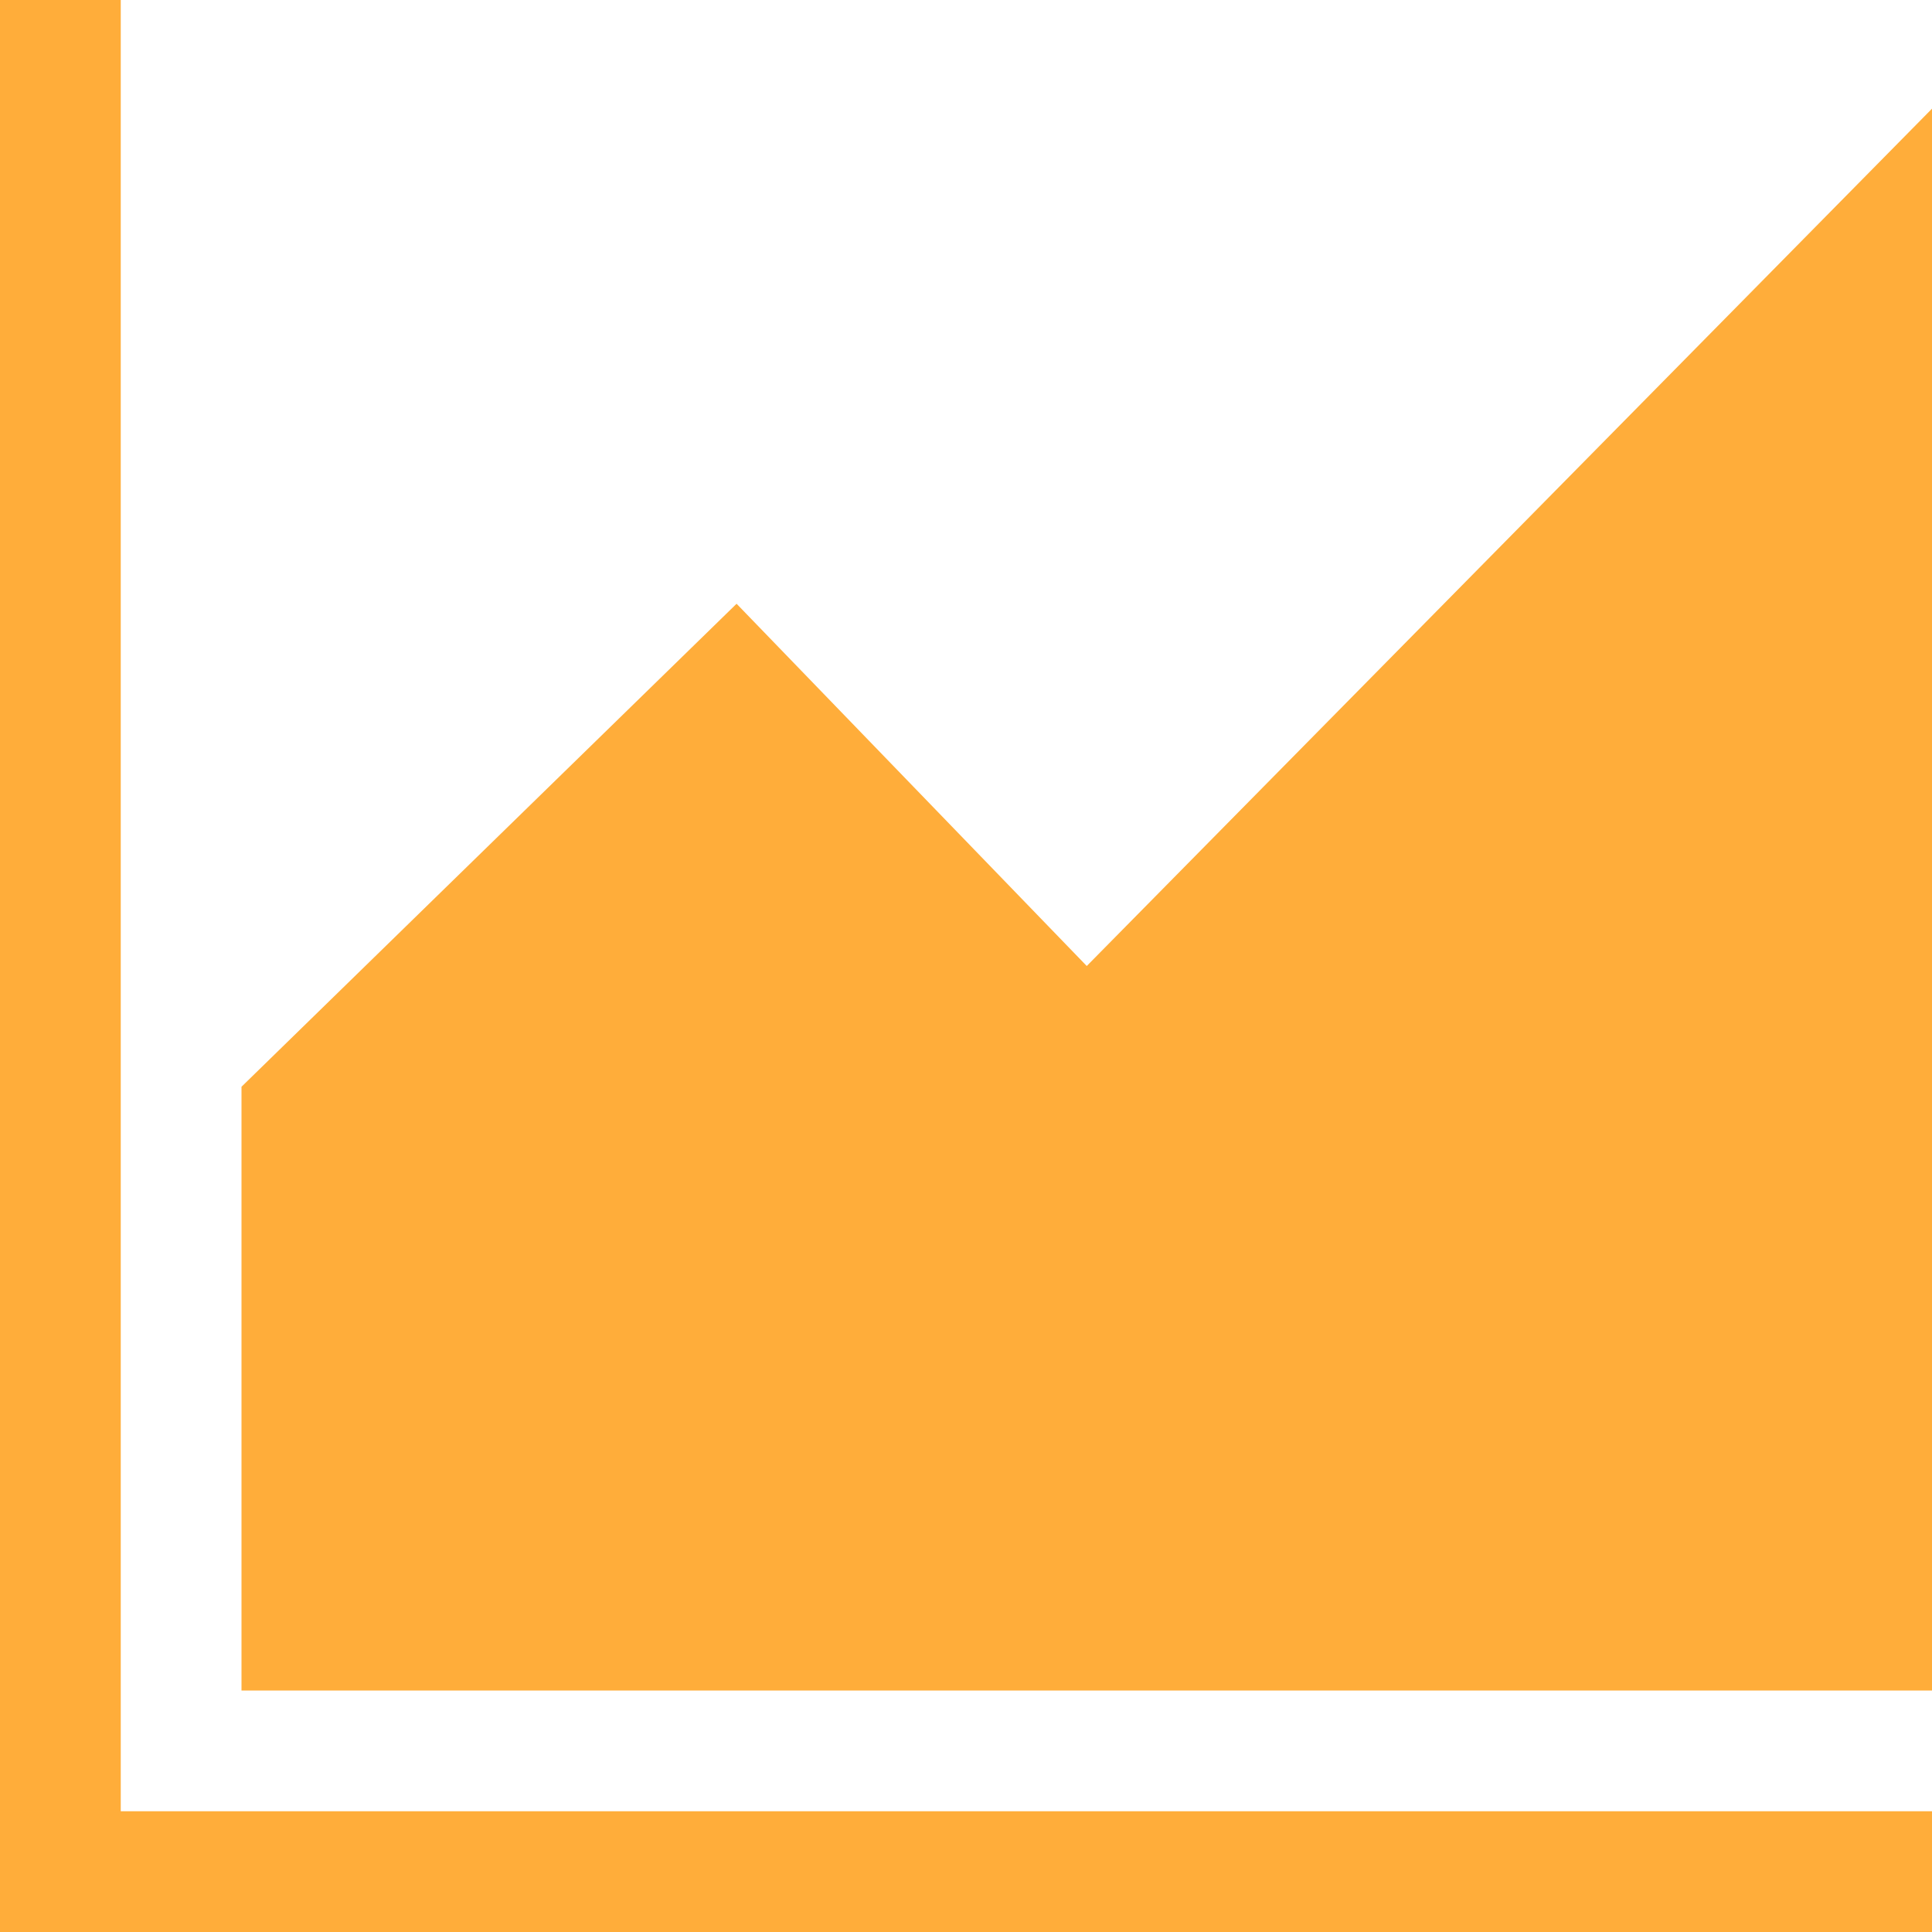 <svg width="20px" height="20px" viewBox="0 0 16 16" version="1.1" xmlns="http://www.w3.org/2000/svg" xmlns:xlink="http://www.w3.org/1999/xlink">
<path fill="#FFAD3A" d="M0 15h16v1h-16v-1z"></path>
<path fill="#FFAD3A" d="M0 0h1v16h-1v-16z"></path>
<path fill="#FFAD3A" d="M9 8l-2.9-3-4.1 4v5h14v-13.1z"></path>
</svg>
